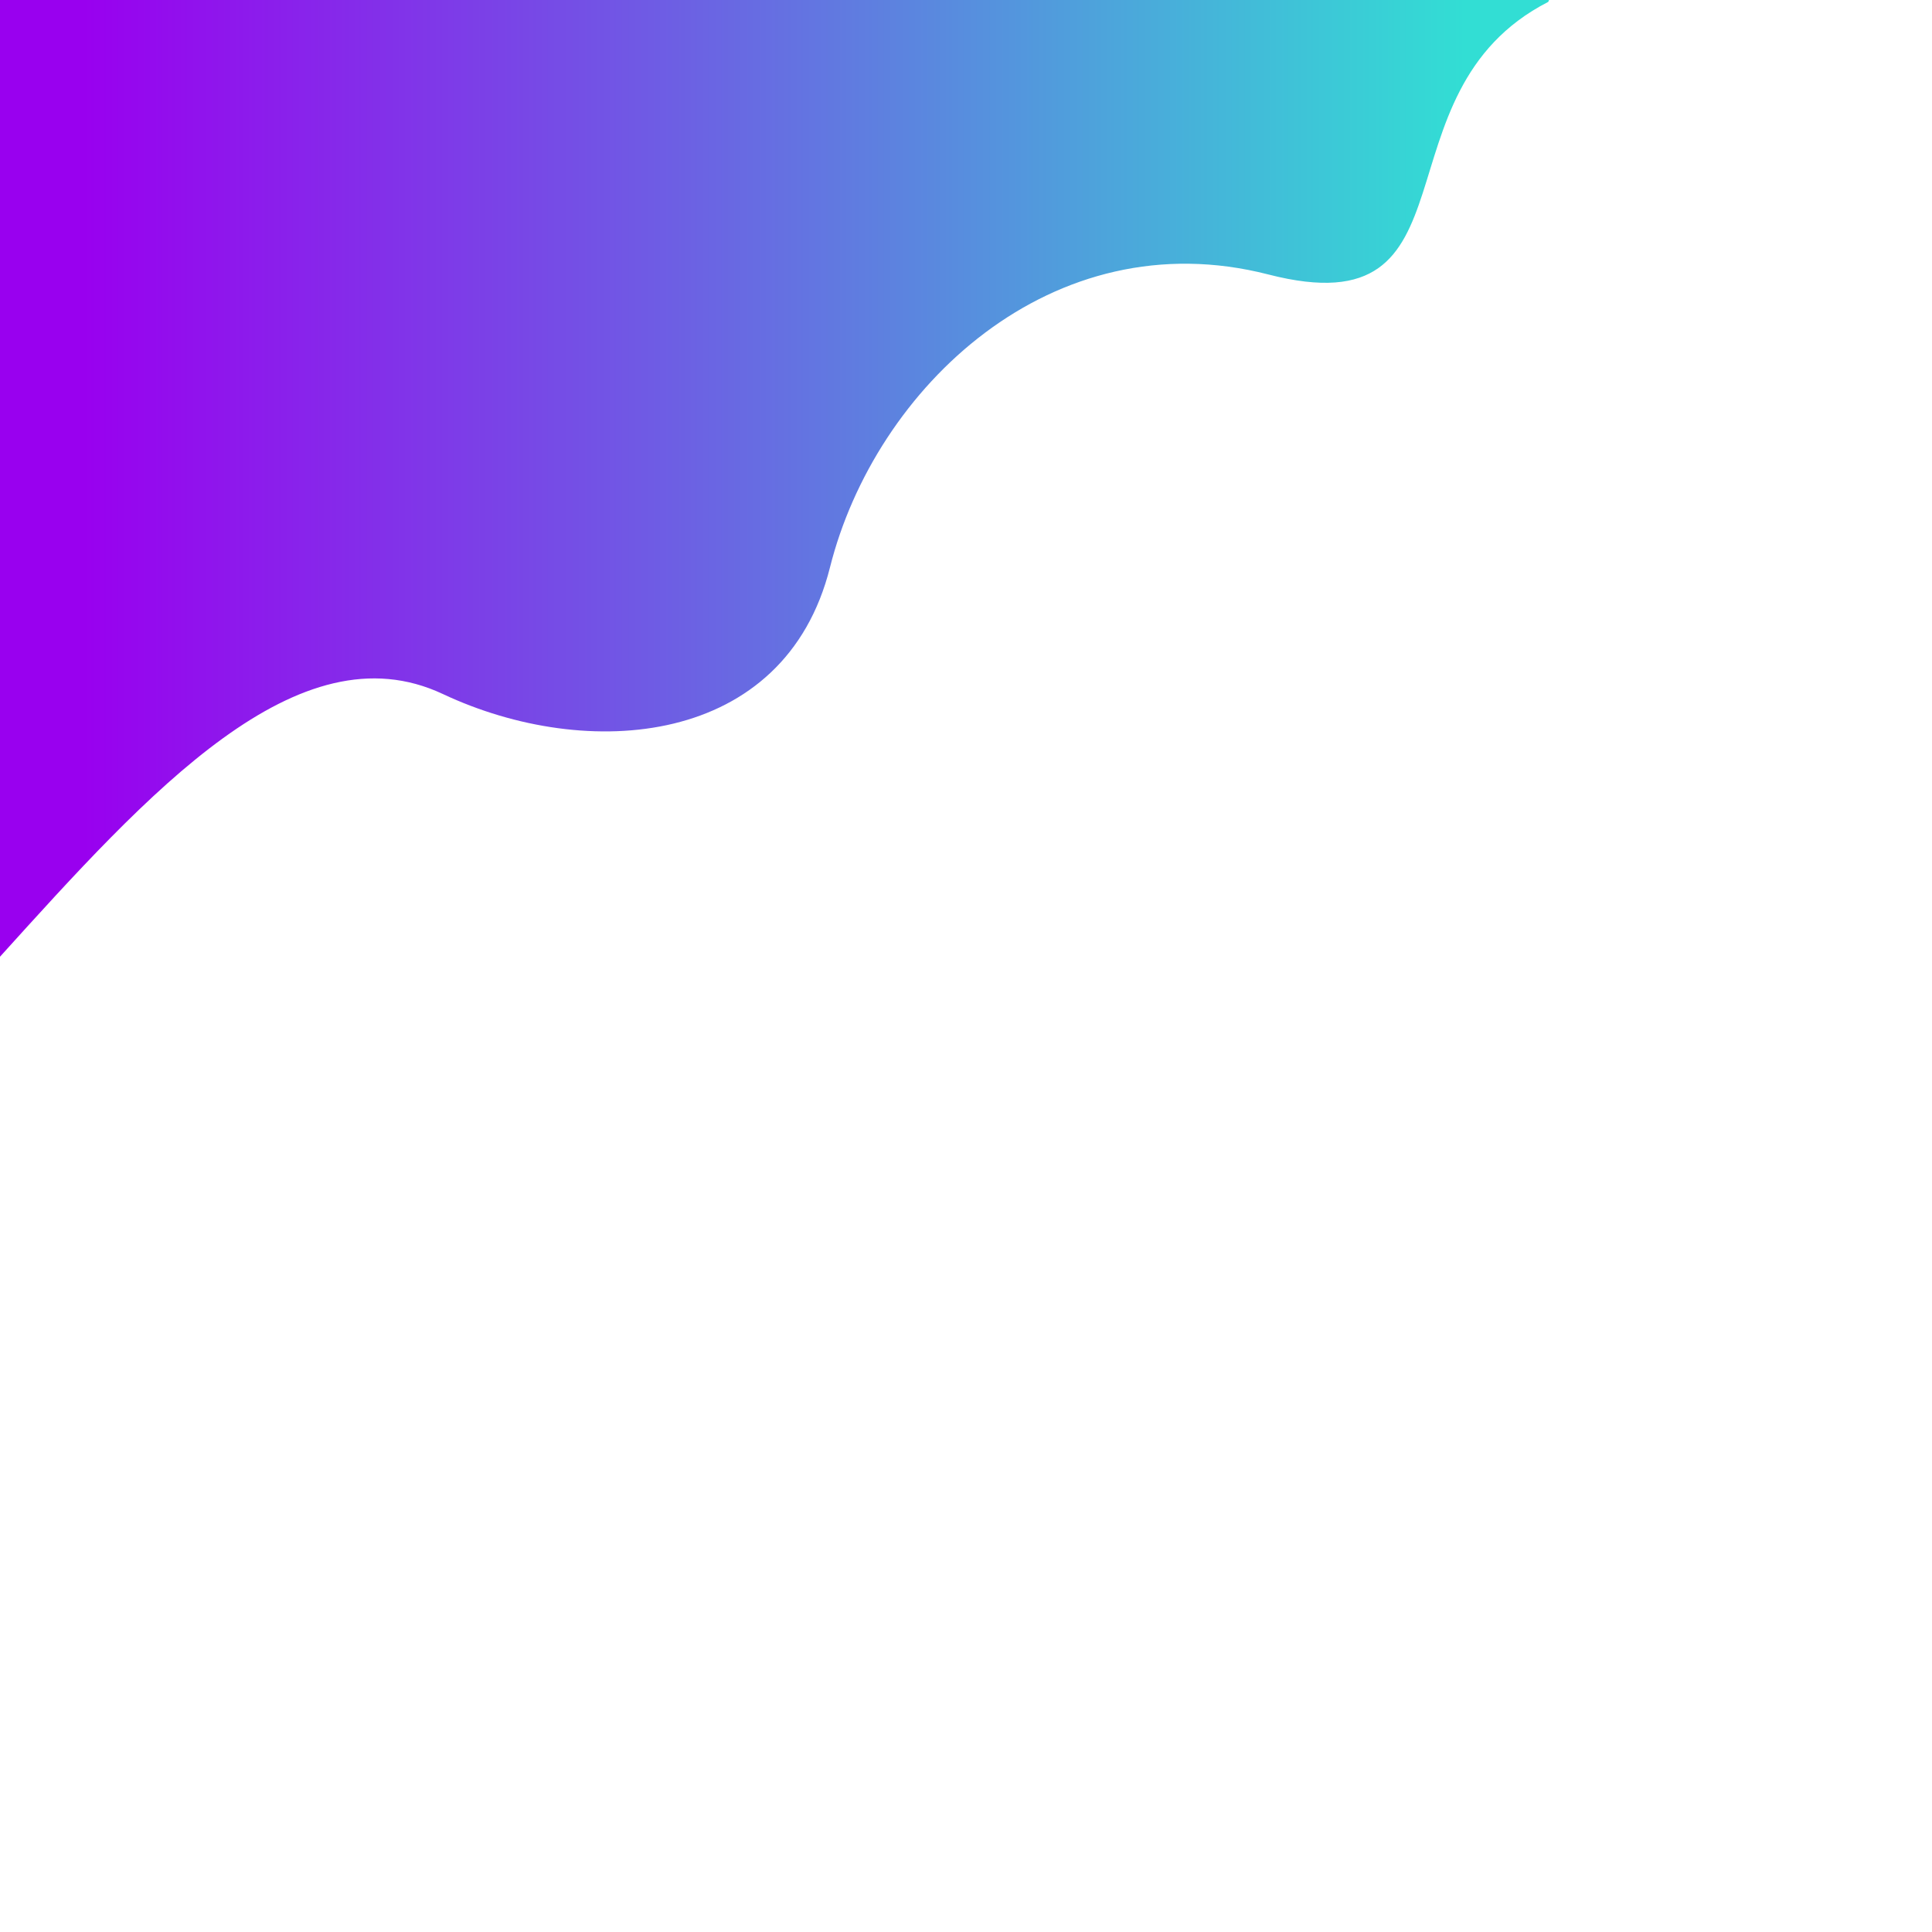 <?xml version="1.0" encoding="utf-8"?>
<svg viewBox="0 0 500 500" xmlns="http://www.w3.org/2000/svg">
  <defs>
    <linearGradient id="gradient">
      <stop offset="0.05" stop-color="#9900efff"/>
      <stop offset="0.95" stop-color="#32ded4ff"/>
    </linearGradient>
  </defs>
  <path d="M -0.233 -0.947 L -0.233 247.856 C 38.511 204.975 77.228 162.028 114.617 179.614 C 152.006 197.2 203.11 193.341 214.798 146.84 C 226.486 100.339 272.333 56.657 328.261 71.036 C 384.189 85.415 354.679 24.074 400.681 0.488 L 401.332 -0.947 L -0.233 -0.947 Z" stroke="none" stroke-width="0" fill="url(#gradient)" class="transition-all duration-300 ease-in-out delay-150" style=""/>
  <path style="fill: rgb(216, 216, 216); stroke: rgb(0, 0, 0);"/>
</svg>